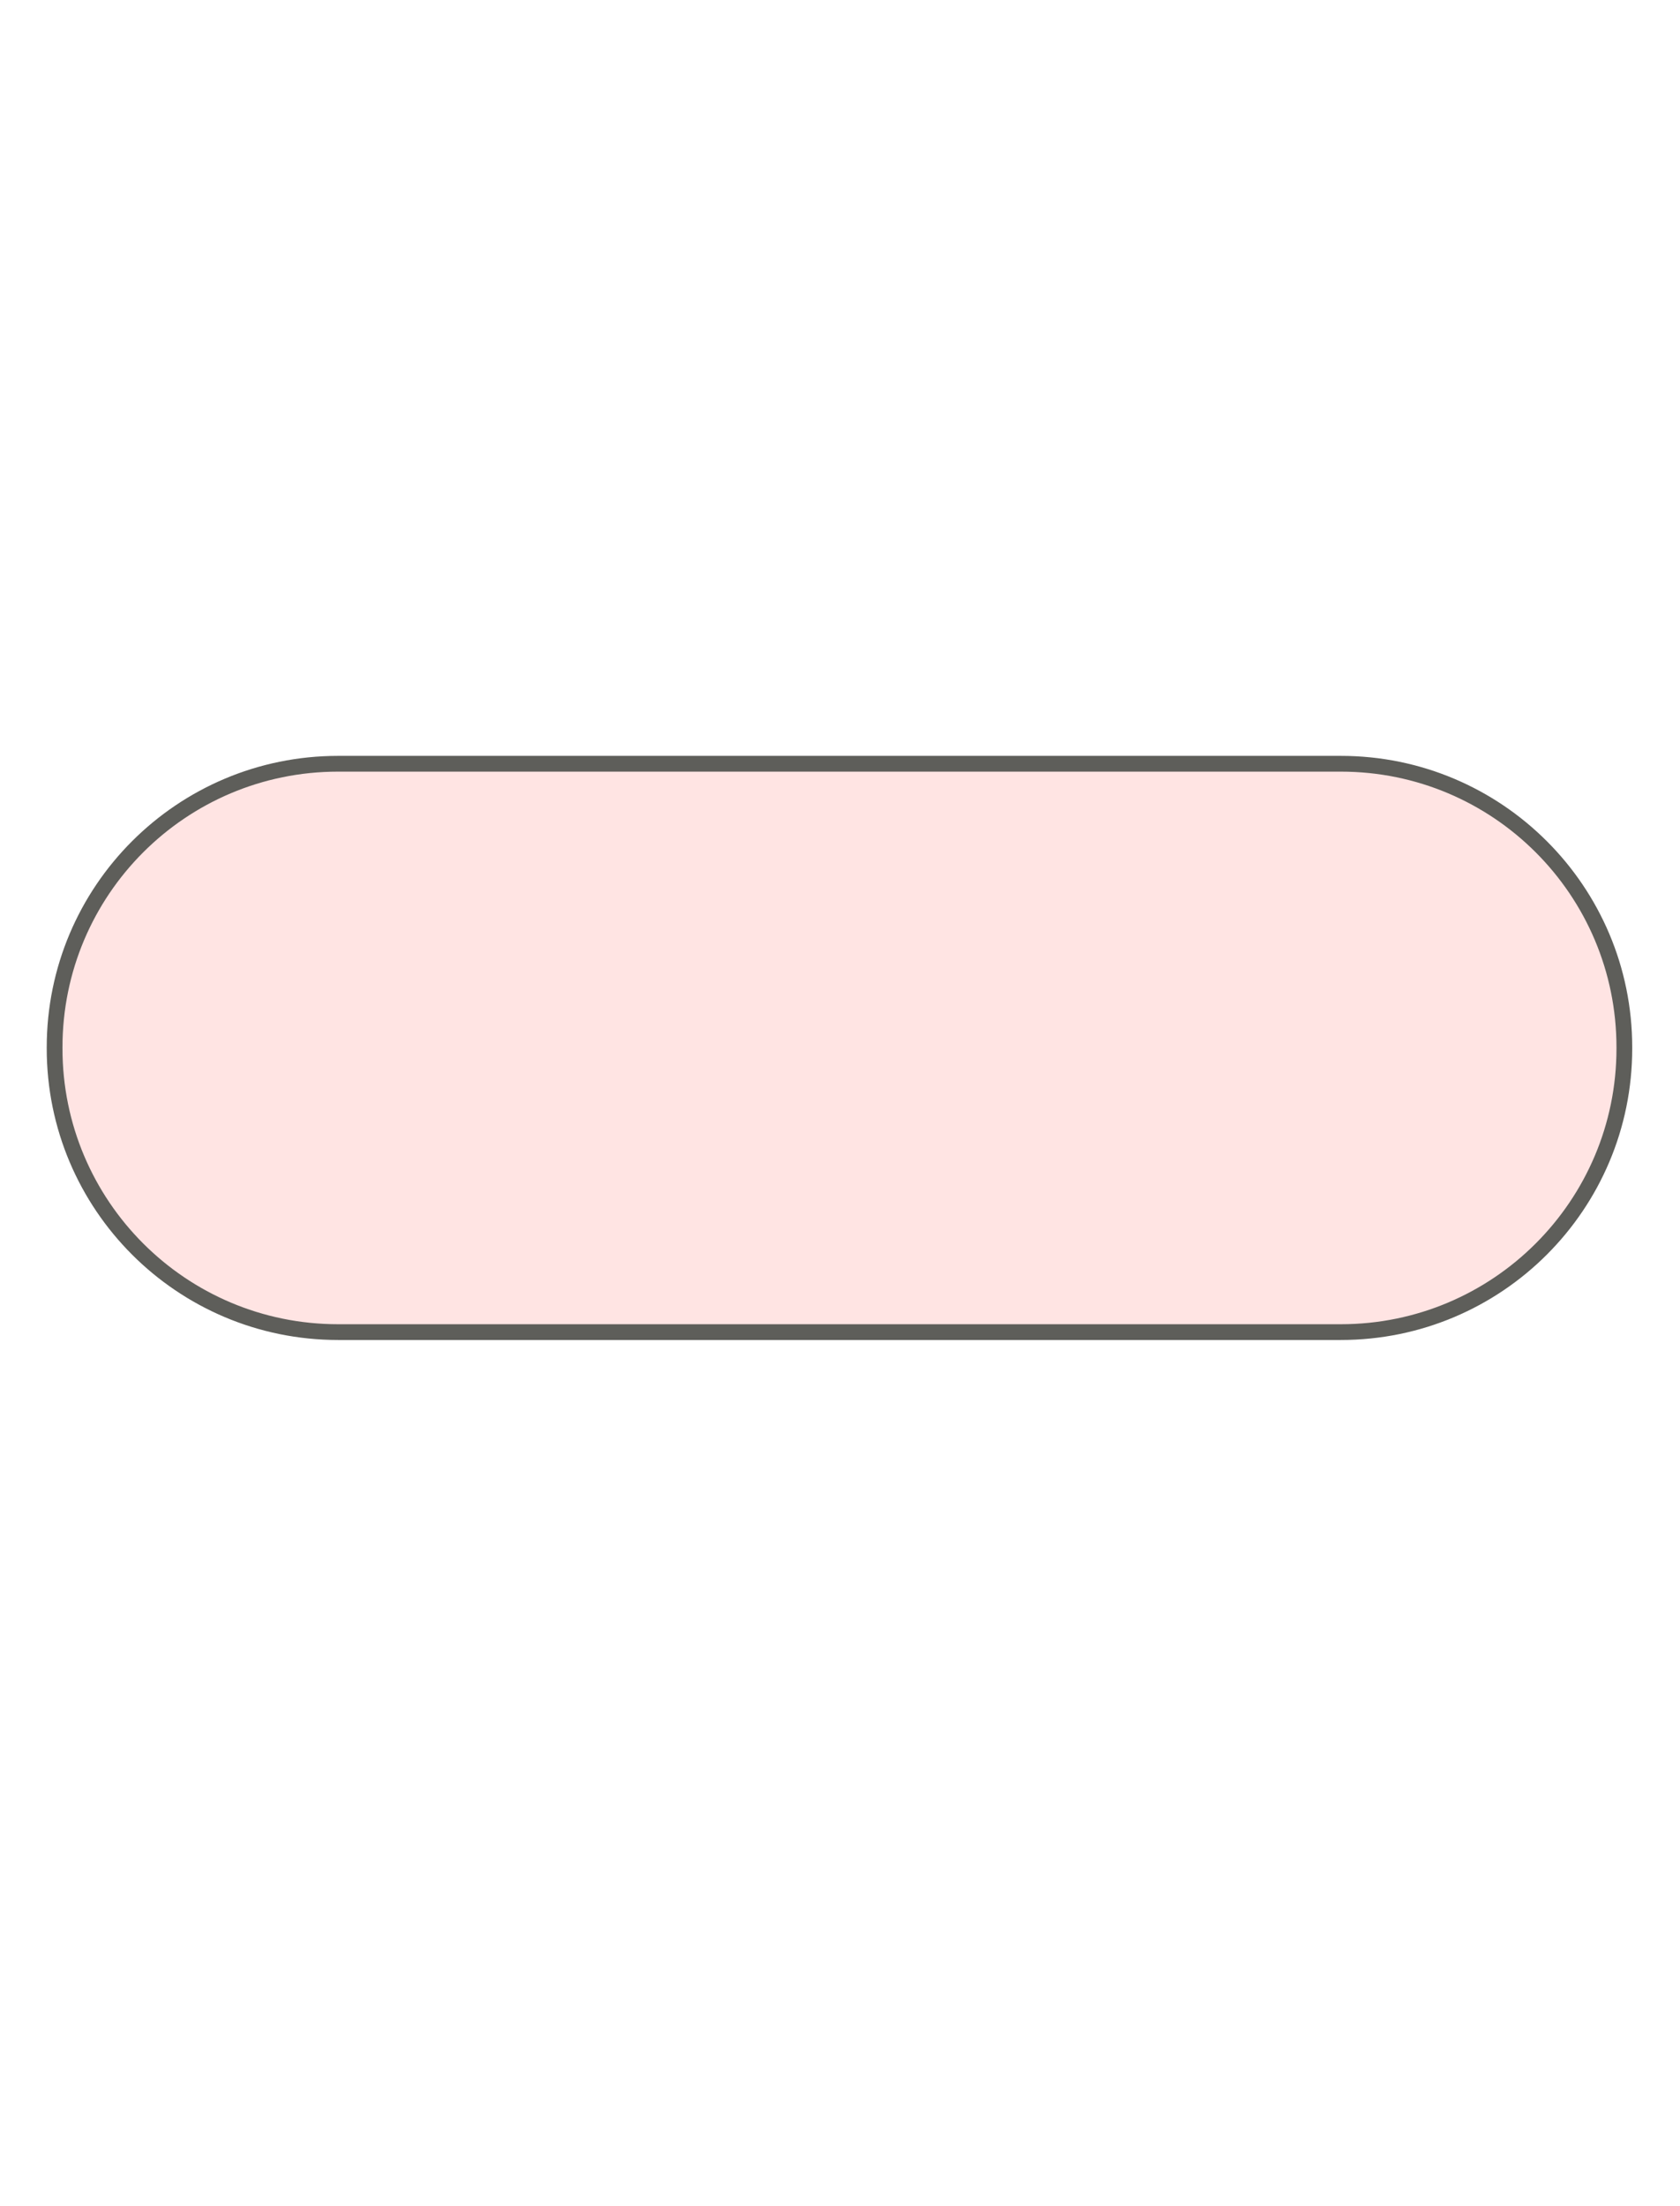 <svg width="16" height="21" viewBox="0 0 16 21" fill="none" xmlns="http://www.w3.org/2000/svg">
<path d="M12.77 7.27H3.22C1.728 7.27 0.52 8.478 0.52 9.97V9.98C0.52 11.471 1.728 12.68 3.22 12.68H12.77C14.261 12.68 15.47 11.471 15.47 9.98V9.97C15.47 8.478 14.261 7.27 12.77 7.27Z" fill="#FFE4E3" stroke="#5E5E5A" stroke-width="0.15" stroke-miterlimit="10"/>
</svg>
